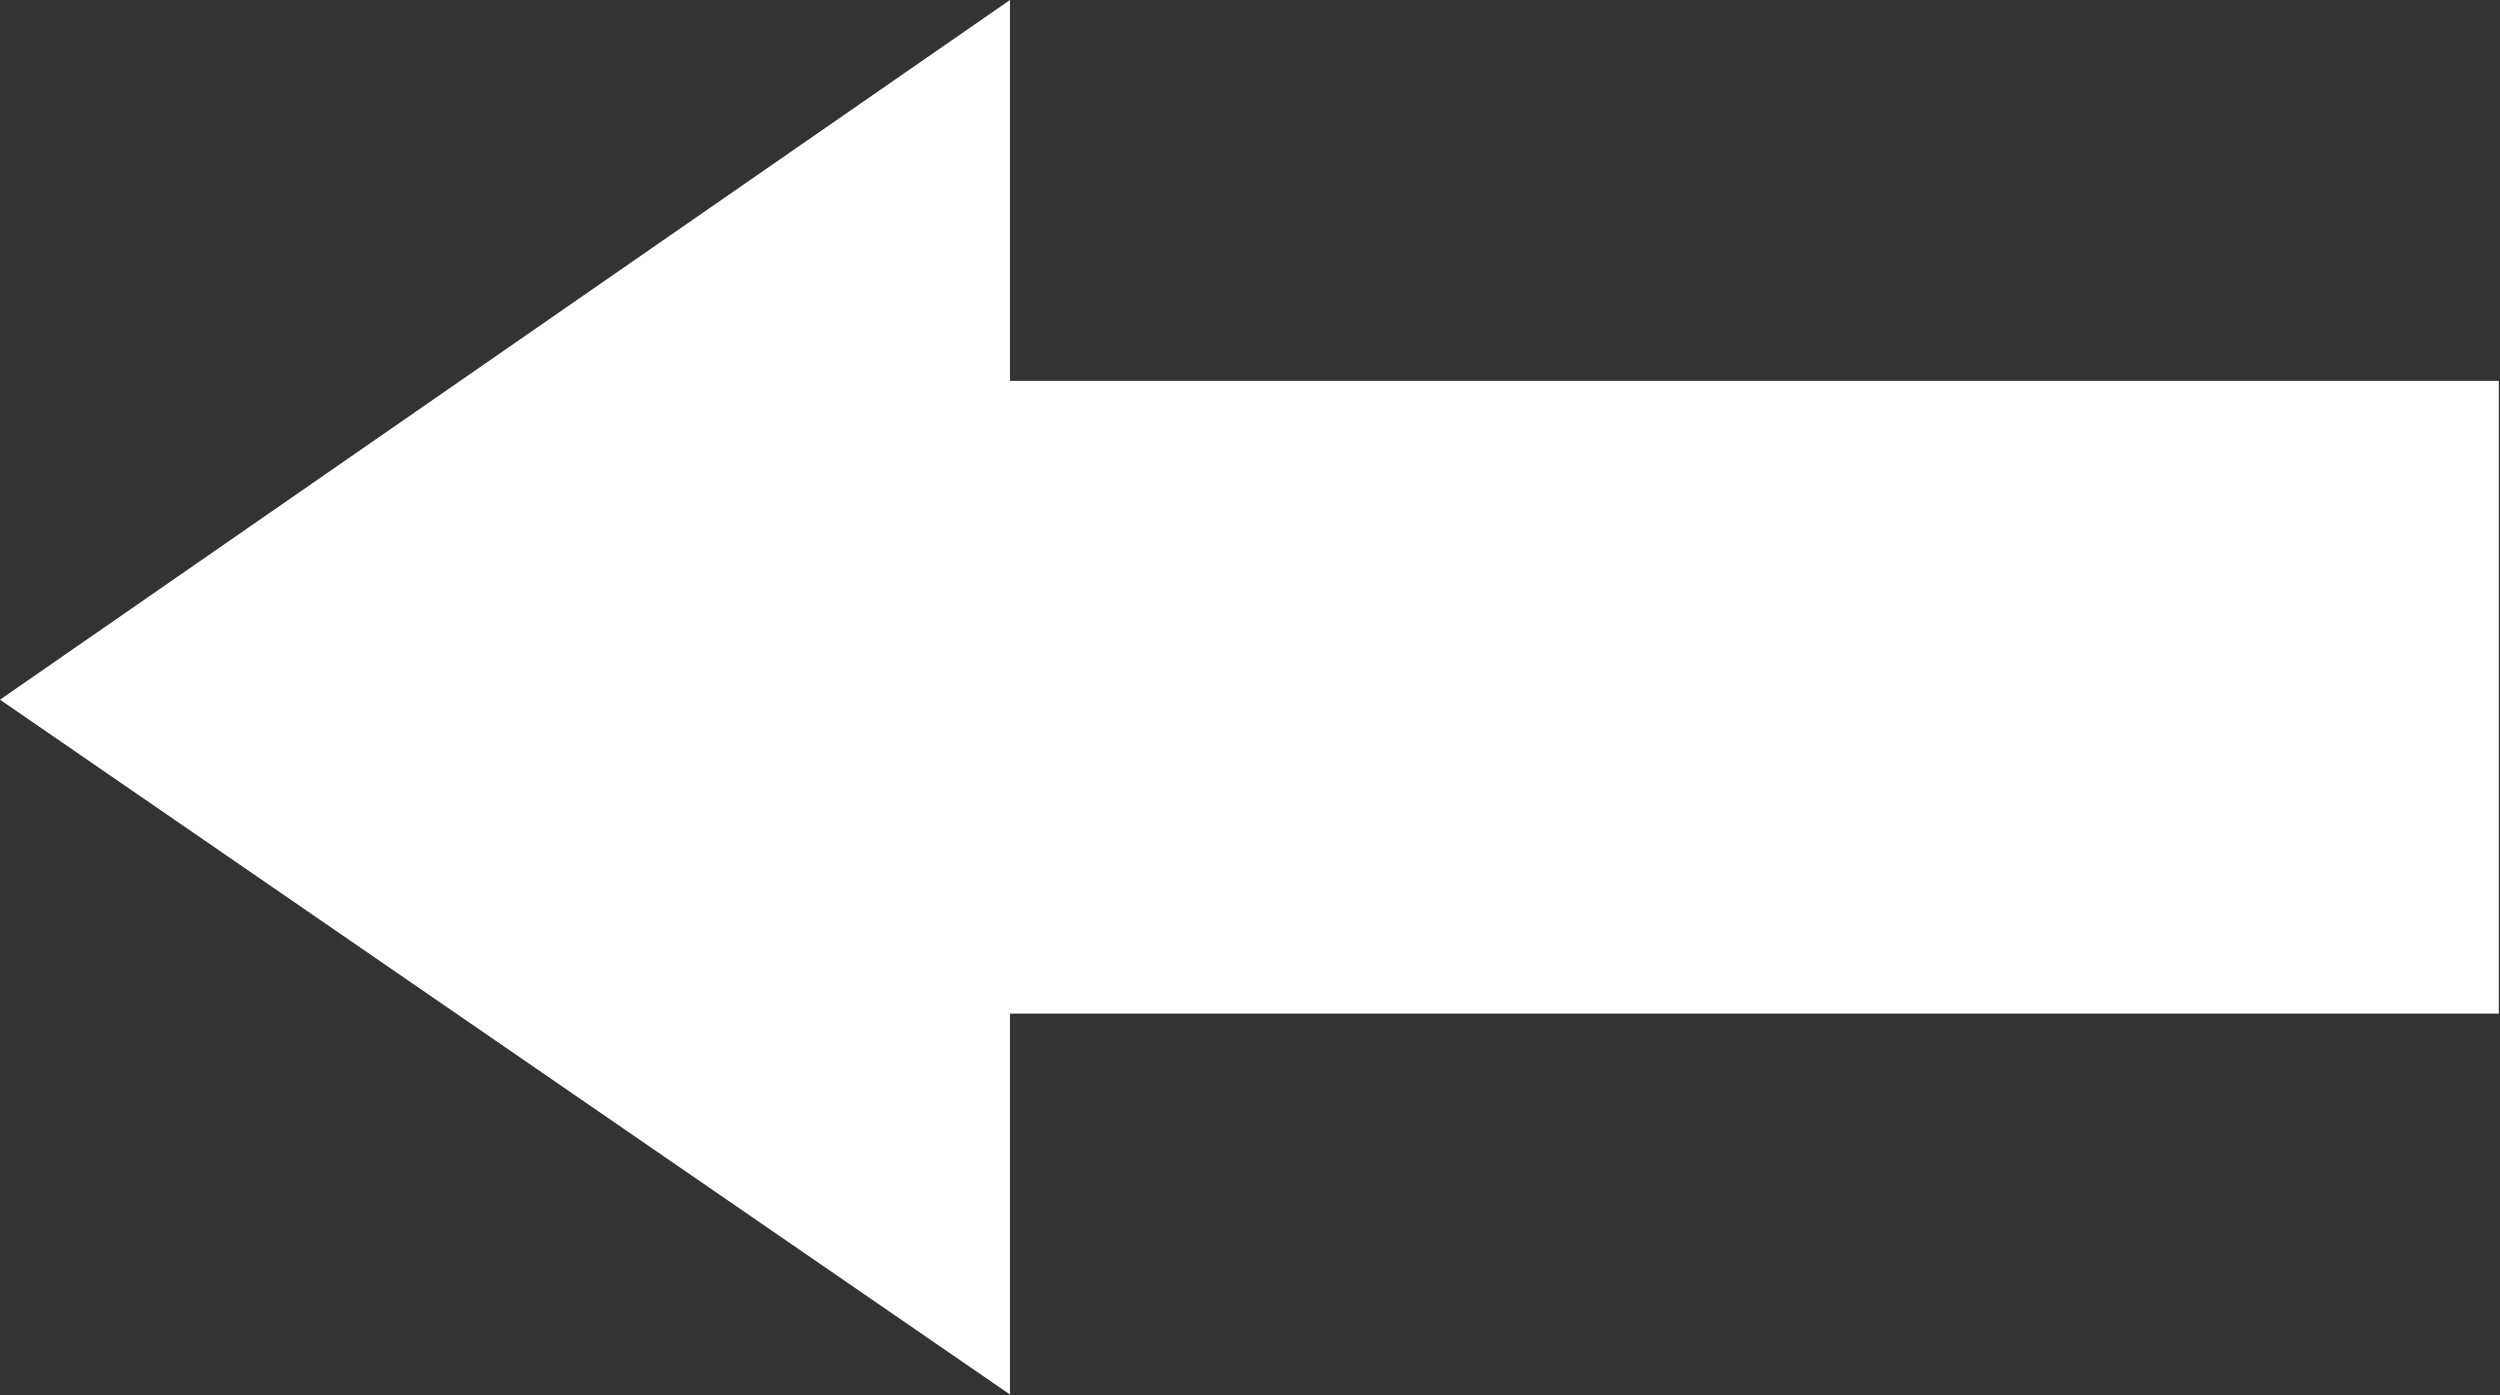 <svg id="Слой_1" data-name="Слой 1" xmlns="http://www.w3.org/2000/svg" viewBox="0 0 41.09 22.93"><rect x="0" y="0" width="41.09" height="22.93" fill="#333333" stroke="none"/><defs><style>.cls-1{fill:#fff;}</style></defs><title>move_back_icon</title><path class="cls-1" d="M45,11H20.53V4.74L3.93,16.24l16.6,11.42V21.4H45Z" transform="translate(-3.93 -4.74)"/></svg>